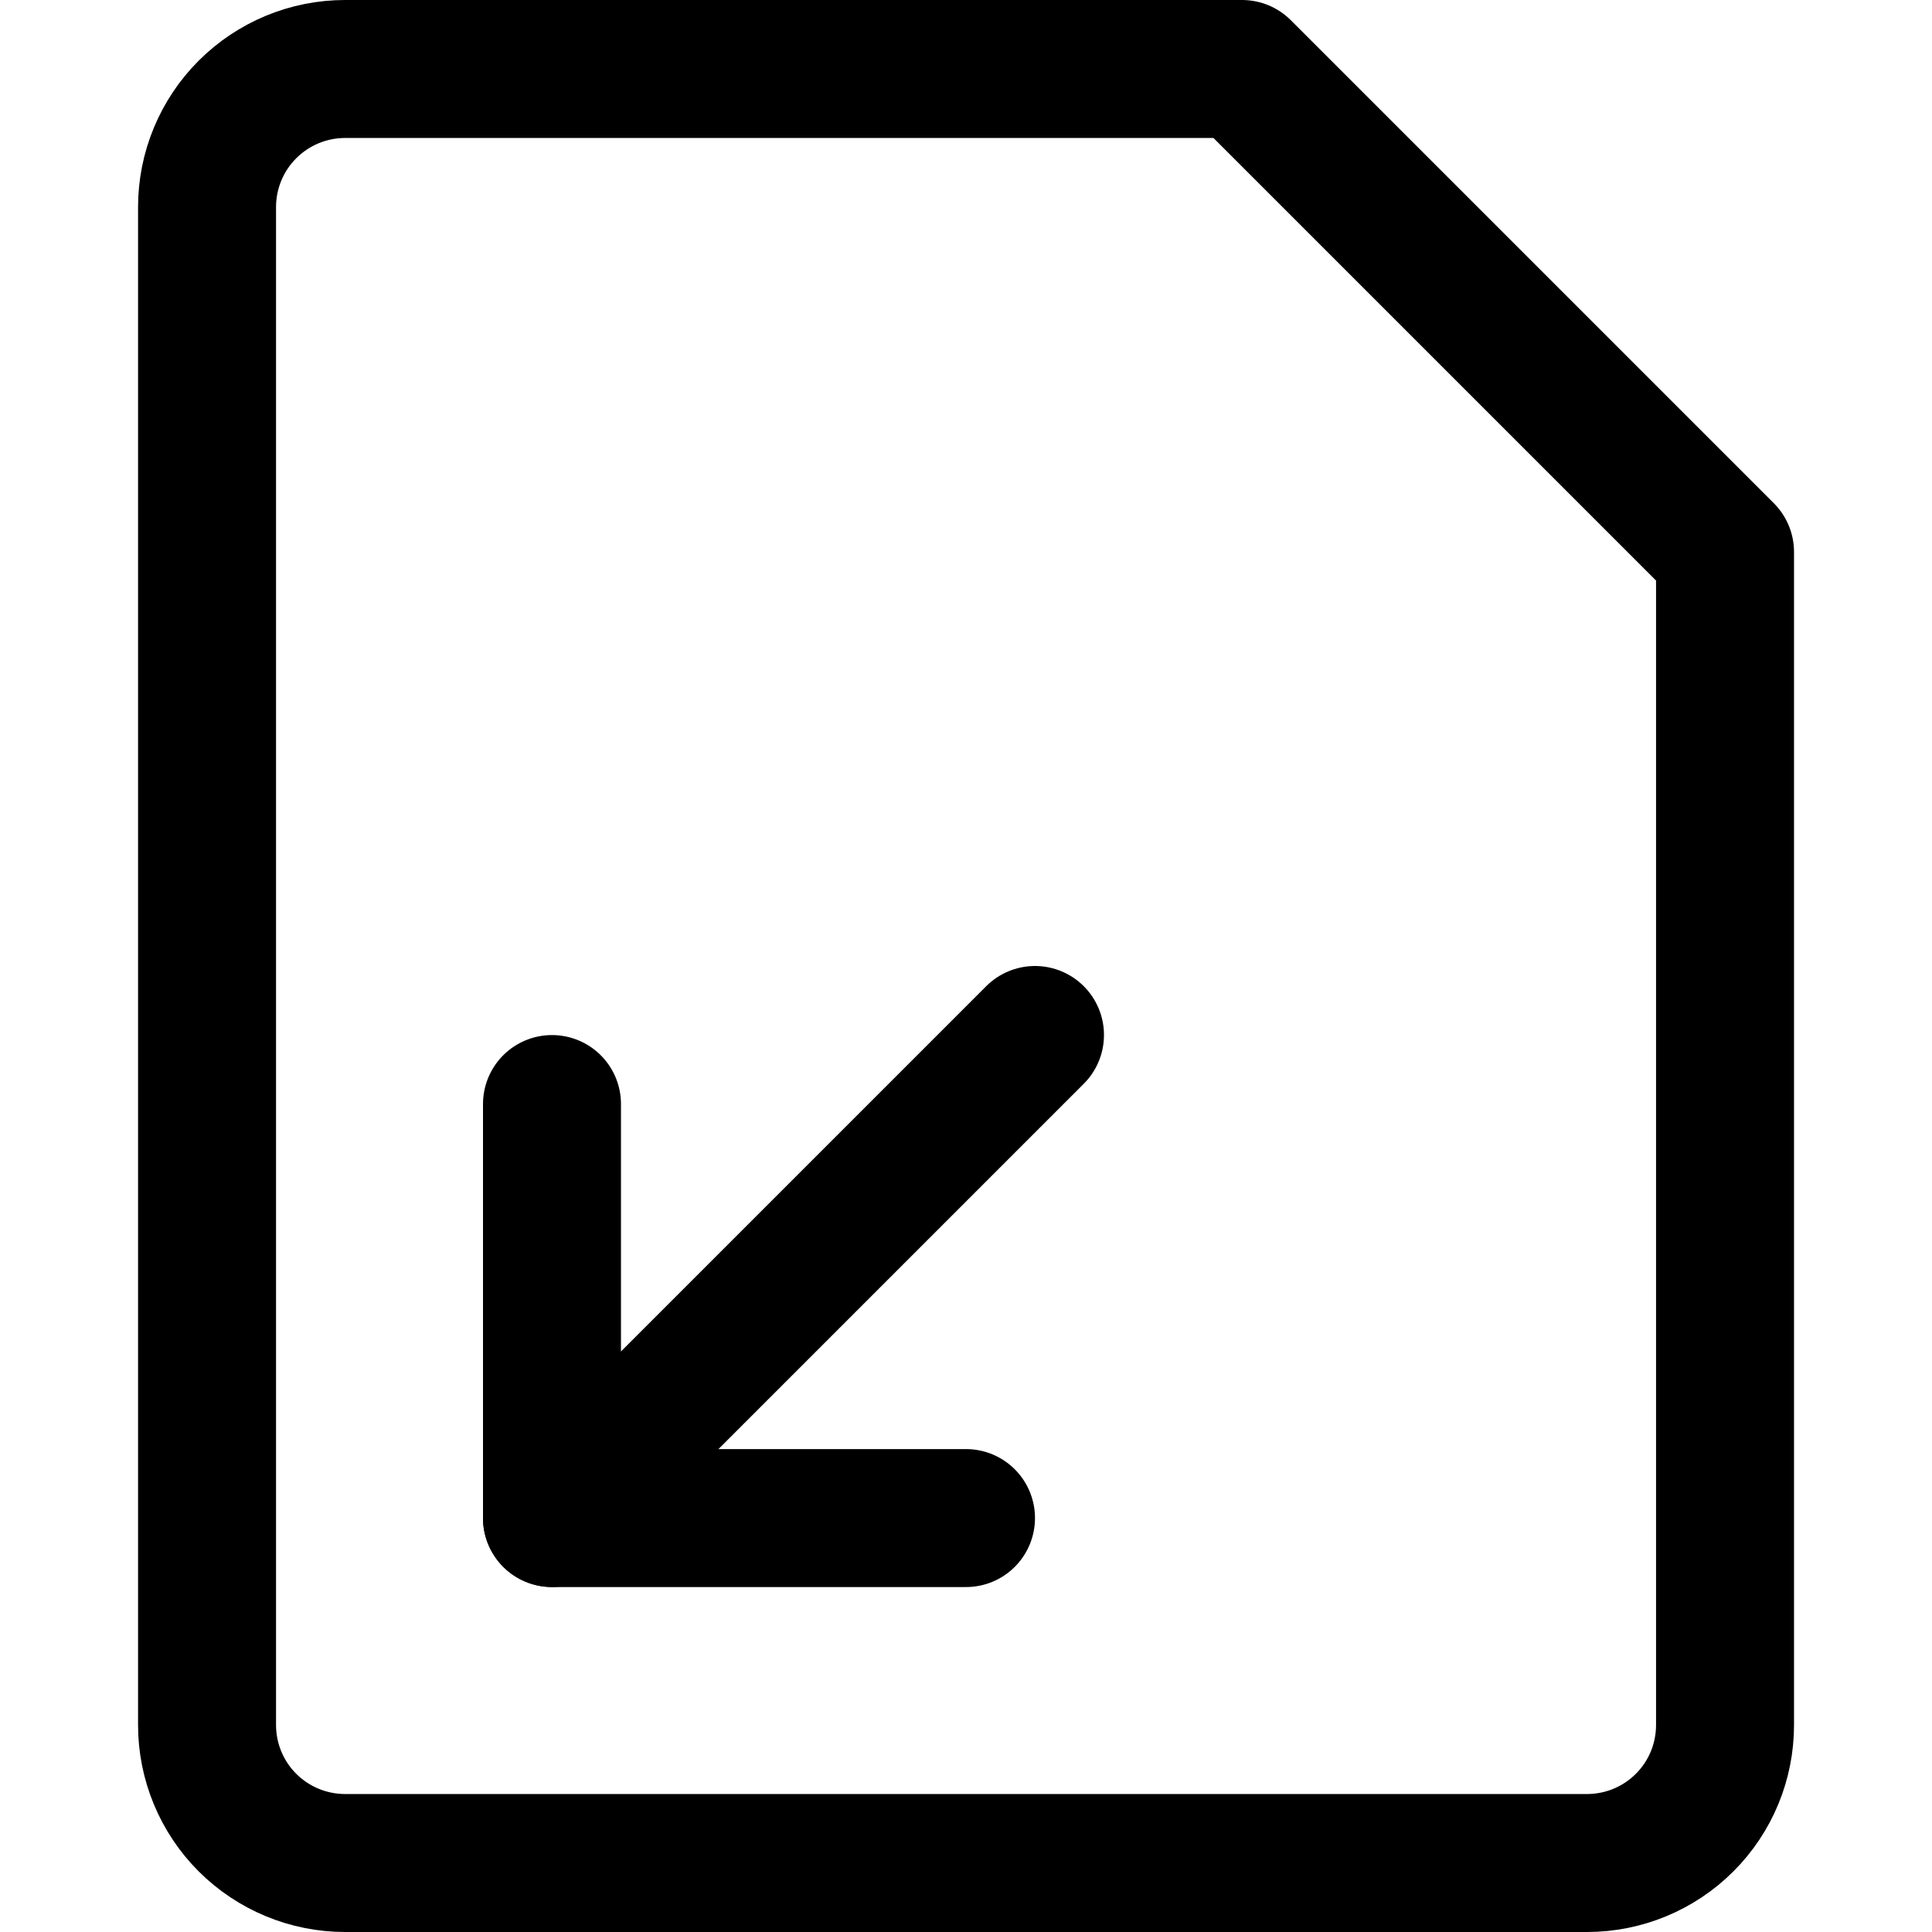 <svg width="24" height="24" viewBox="0 0 24 24" fill="none" xmlns="http://www.w3.org/2000/svg">
<path d="M21.429 21.429C21.429 21.884 21.249 22.32 20.927 22.641C20.606 22.962 20.17 23.143 19.715 23.143H4.287C3.832 23.143 3.396 22.962 3.074 22.641C2.753 22.32 2.572 21.884 2.572 21.429V2.572C2.572 2.117 2.753 1.681 3.074 1.36C3.396 1.038 3.832 0.857 4.287 0.857H15.429L21.429 6.857V21.429Z" stroke="black" stroke-width="1.714" stroke-linecap="round" stroke-linejoin="round"/>
<path d="M6.857 13.715V18.858H12" stroke="black" stroke-width="1.714" stroke-linecap="round" stroke-linejoin="round"/>
<path d="M6.857 18.857L12.857 12.857" stroke="black" stroke-width="1.714" stroke-linecap="round" stroke-linejoin="round"/>
</svg>
